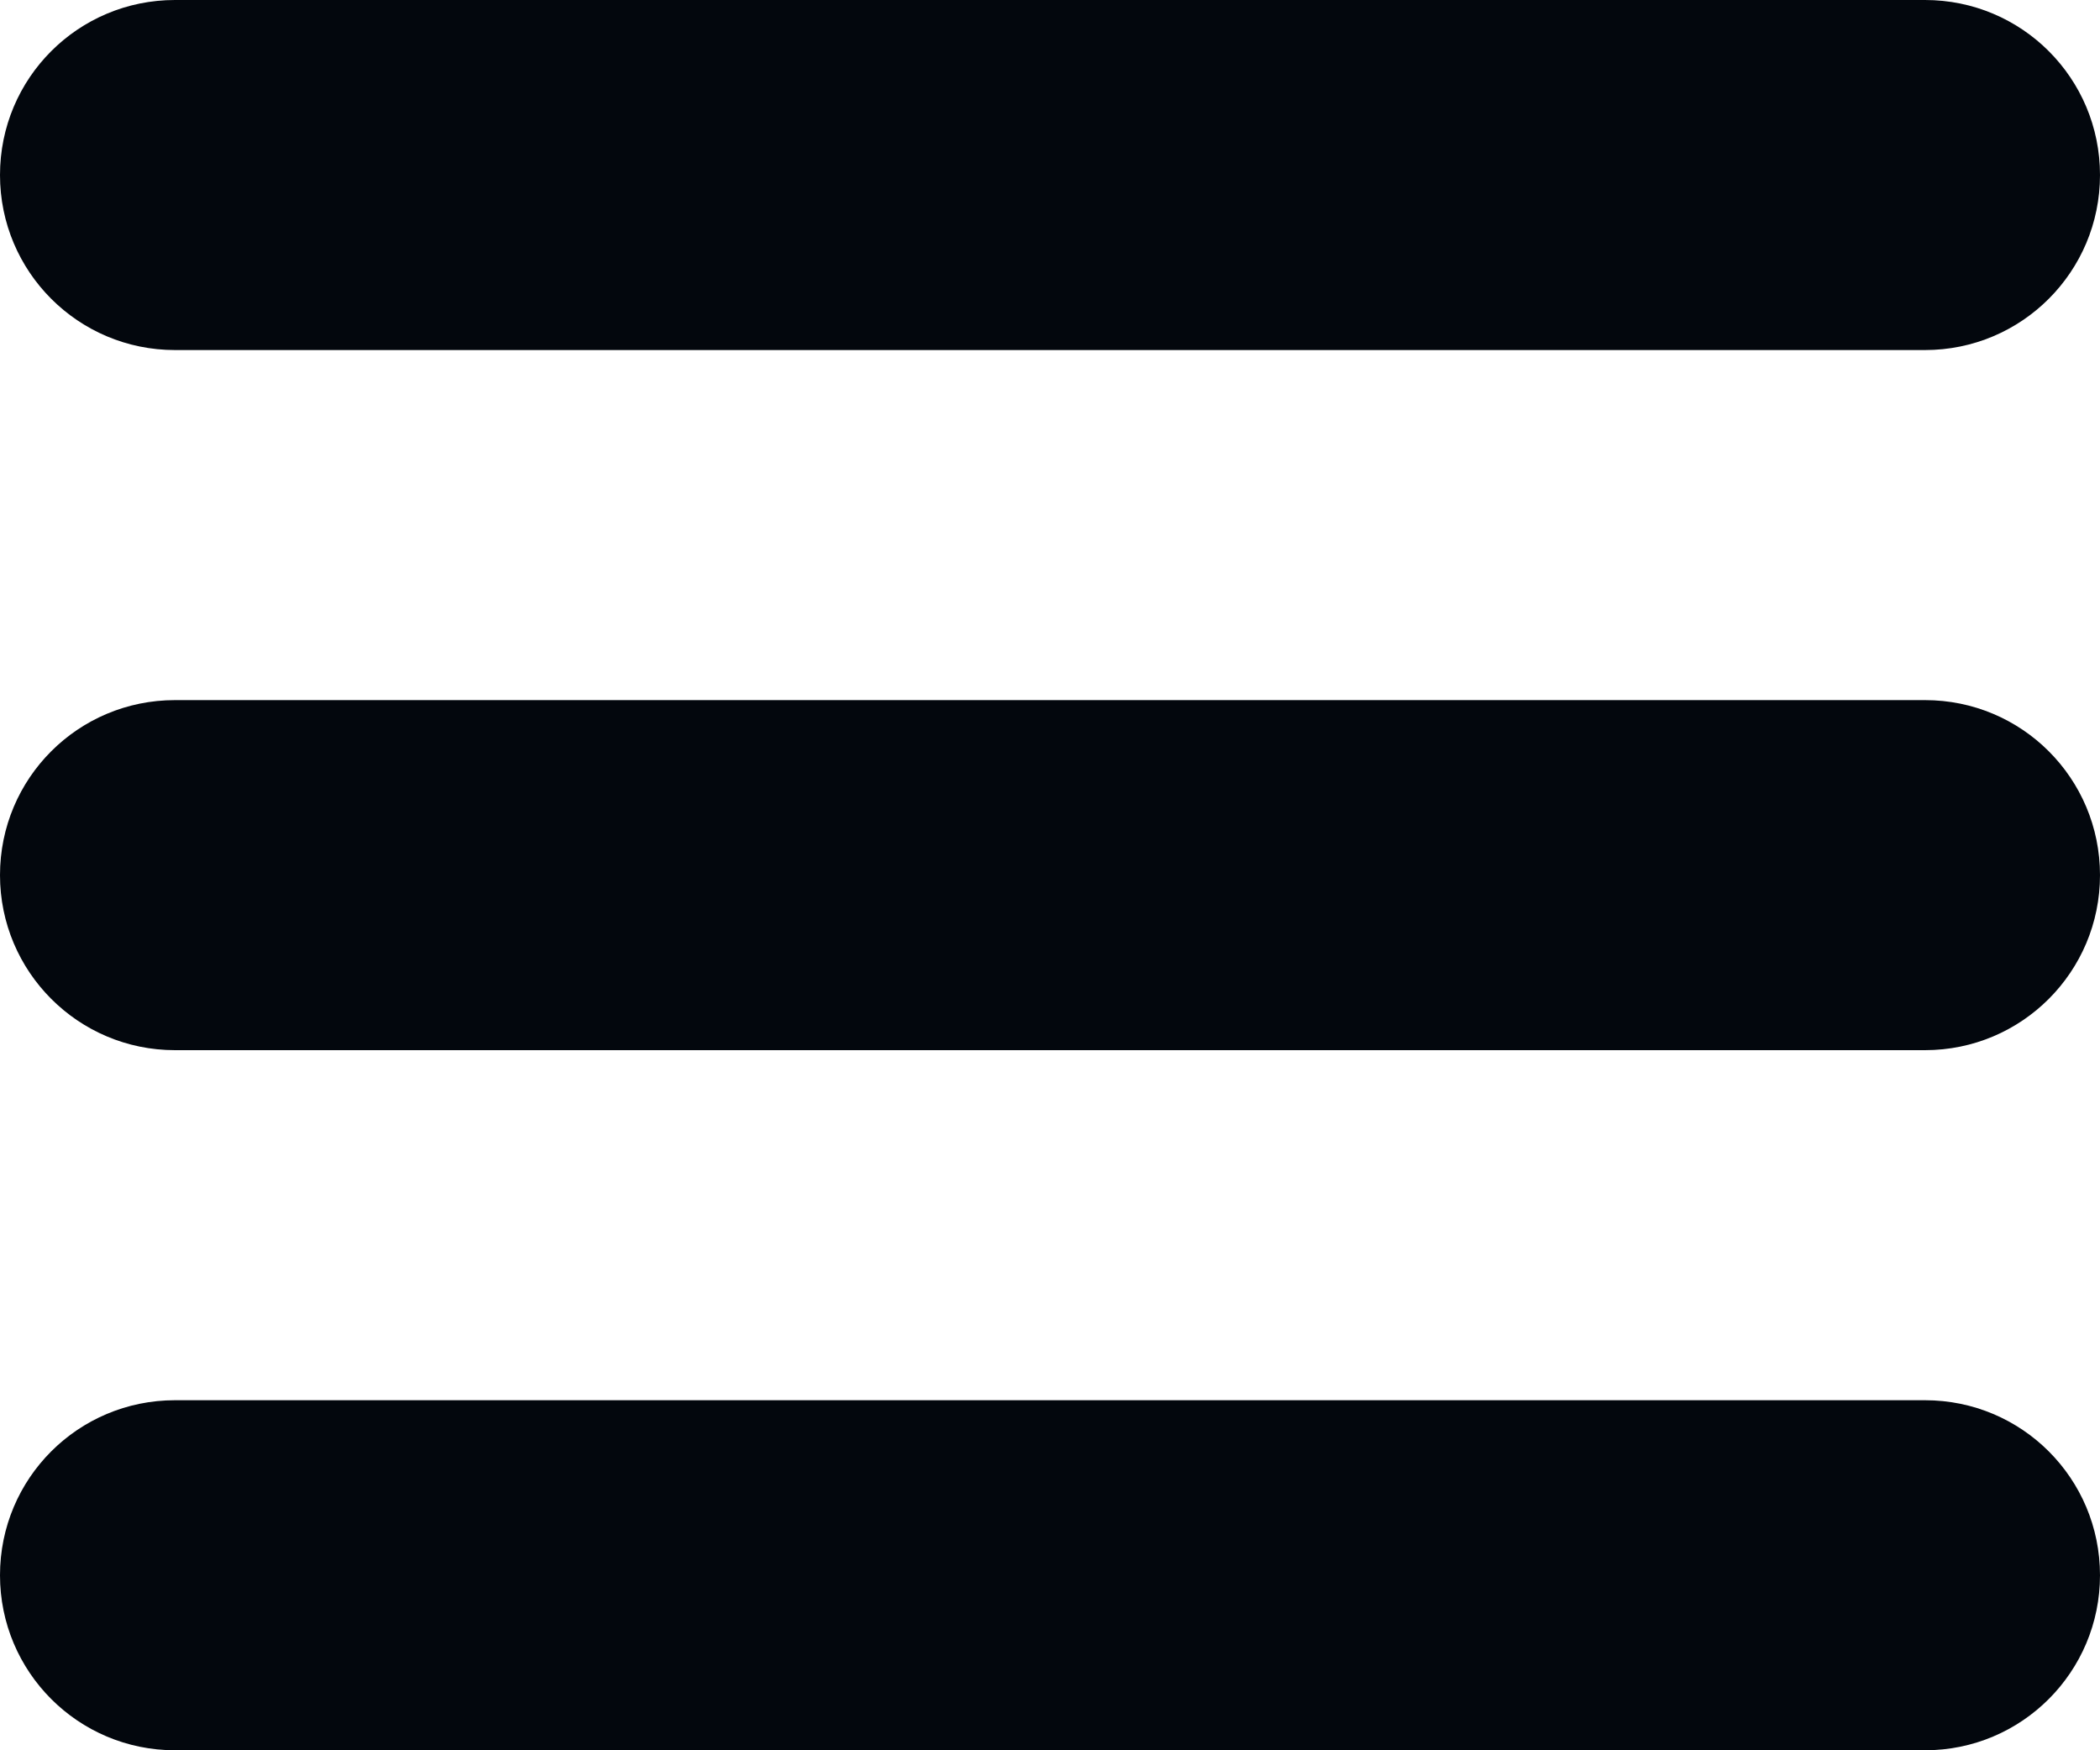<svg xmlns="http://www.w3.org/2000/svg" width="18" height="15" viewBox="0 0 18 15"><path d="M18 1.5c0 .828-.67 1.5-1.5 1.5h-15C.67 3 0 2.328 0 1.5 0 .67.67 0 1.5 0h15c.83 0 1.5.67 1.5 1.5zM18 7.5c0 .828-.67 1.5-1.5 1.5h-15C.67 9 0 8.327 0 7.5 0 6.67.67 6 1.5 6h15c.83 0 1.5.67 1.5 1.5zM18 13.5c0 .828-.67 1.5-1.5 1.5h-15C.67 15 0 14.328 0 13.5c0-.83.67-1.5 1.5-1.5h15c.83 0 1.5.67 1.5 1.5z" fill="#03070D"/></svg>